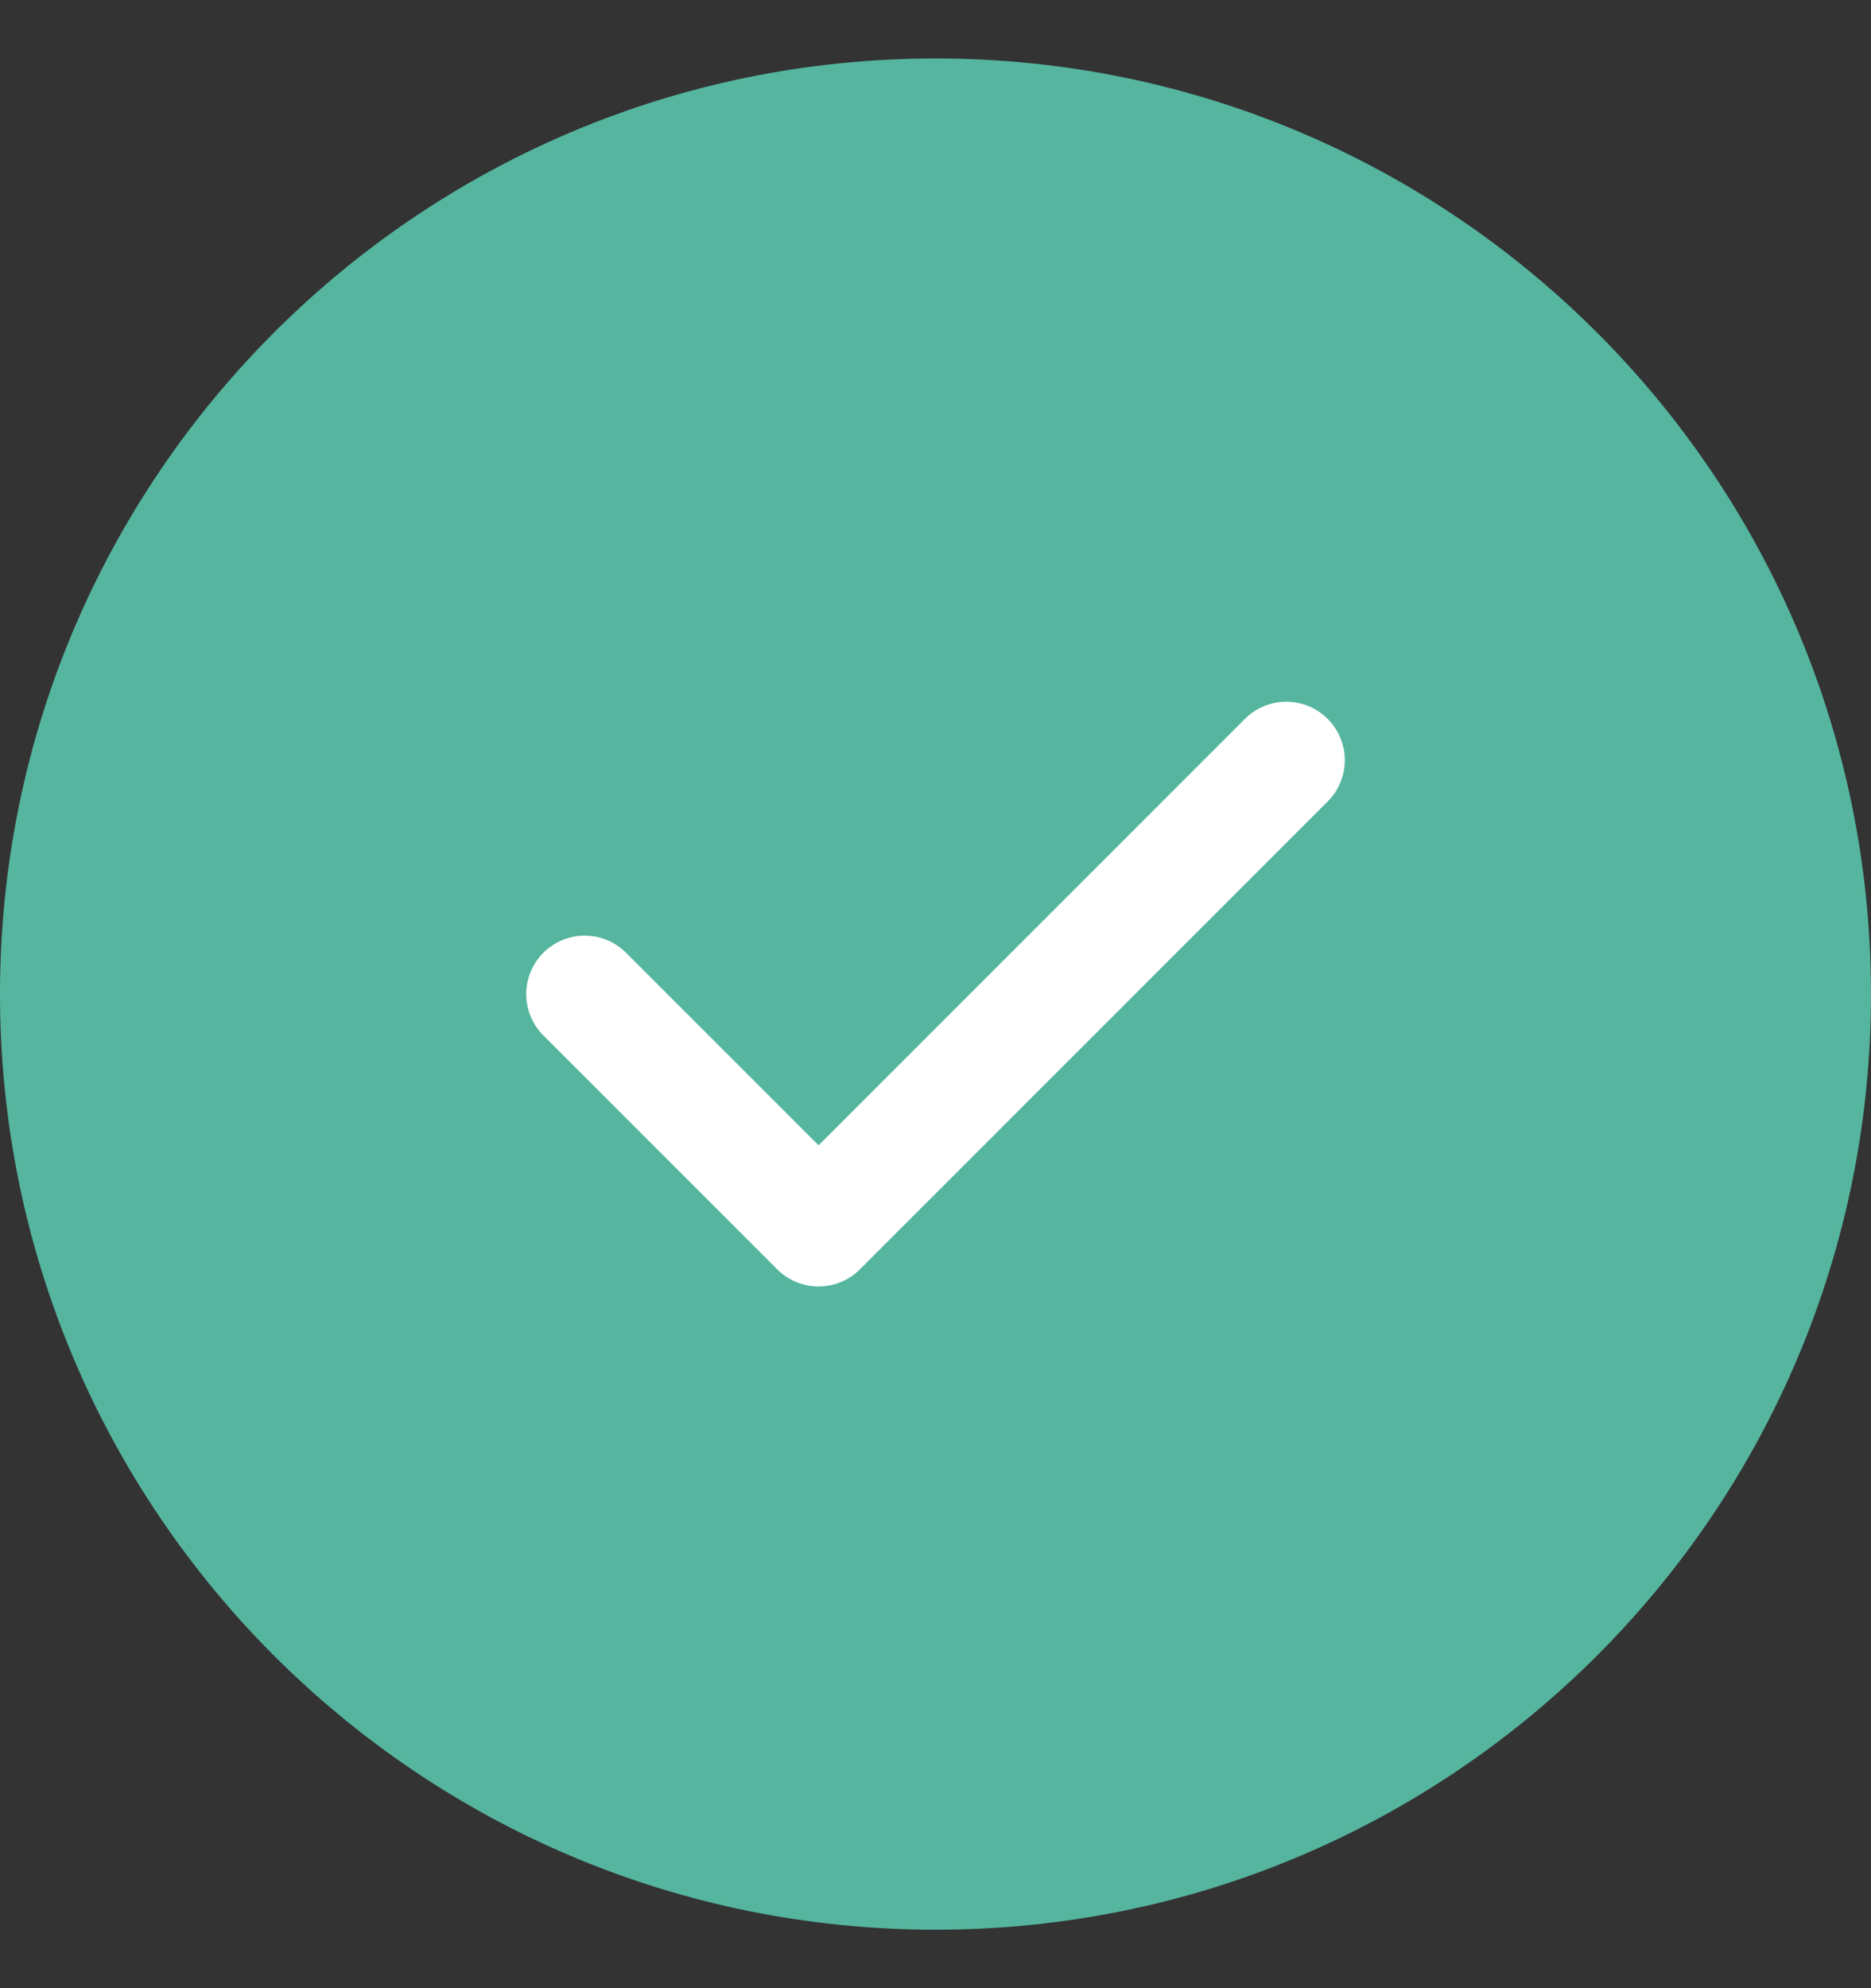 <svg width="16" height="17" viewBox="0 0 16 17" fill="none" xmlns="http://www.w3.org/2000/svg">
<rect x="0" y="0" width="16" height="17" fill="#333333" stroke="none"/>
<g clip-path="url(#clip0_470_768)">
<path d="M8 16.5C12.418 16.5 16 12.918 16 8.5C16 4.082 12.418 0.5 8 0.5C3.582 0.5 0 4.082 0 8.5C0 12.918 3.582 16.5 8 16.5Z" fill="#55B59E"/>
<path d="M5 8.5L7 10.5L11 6.5" stroke="white" stroke-linecap="round" stroke-linejoin="round"/>
</g>
<defs>
<clipPath id="clip0_470_768">
<rect width="16" height="16" fill="white" transform="translate(0 0.5)"/>
</clipPath>
</defs>
</svg>

